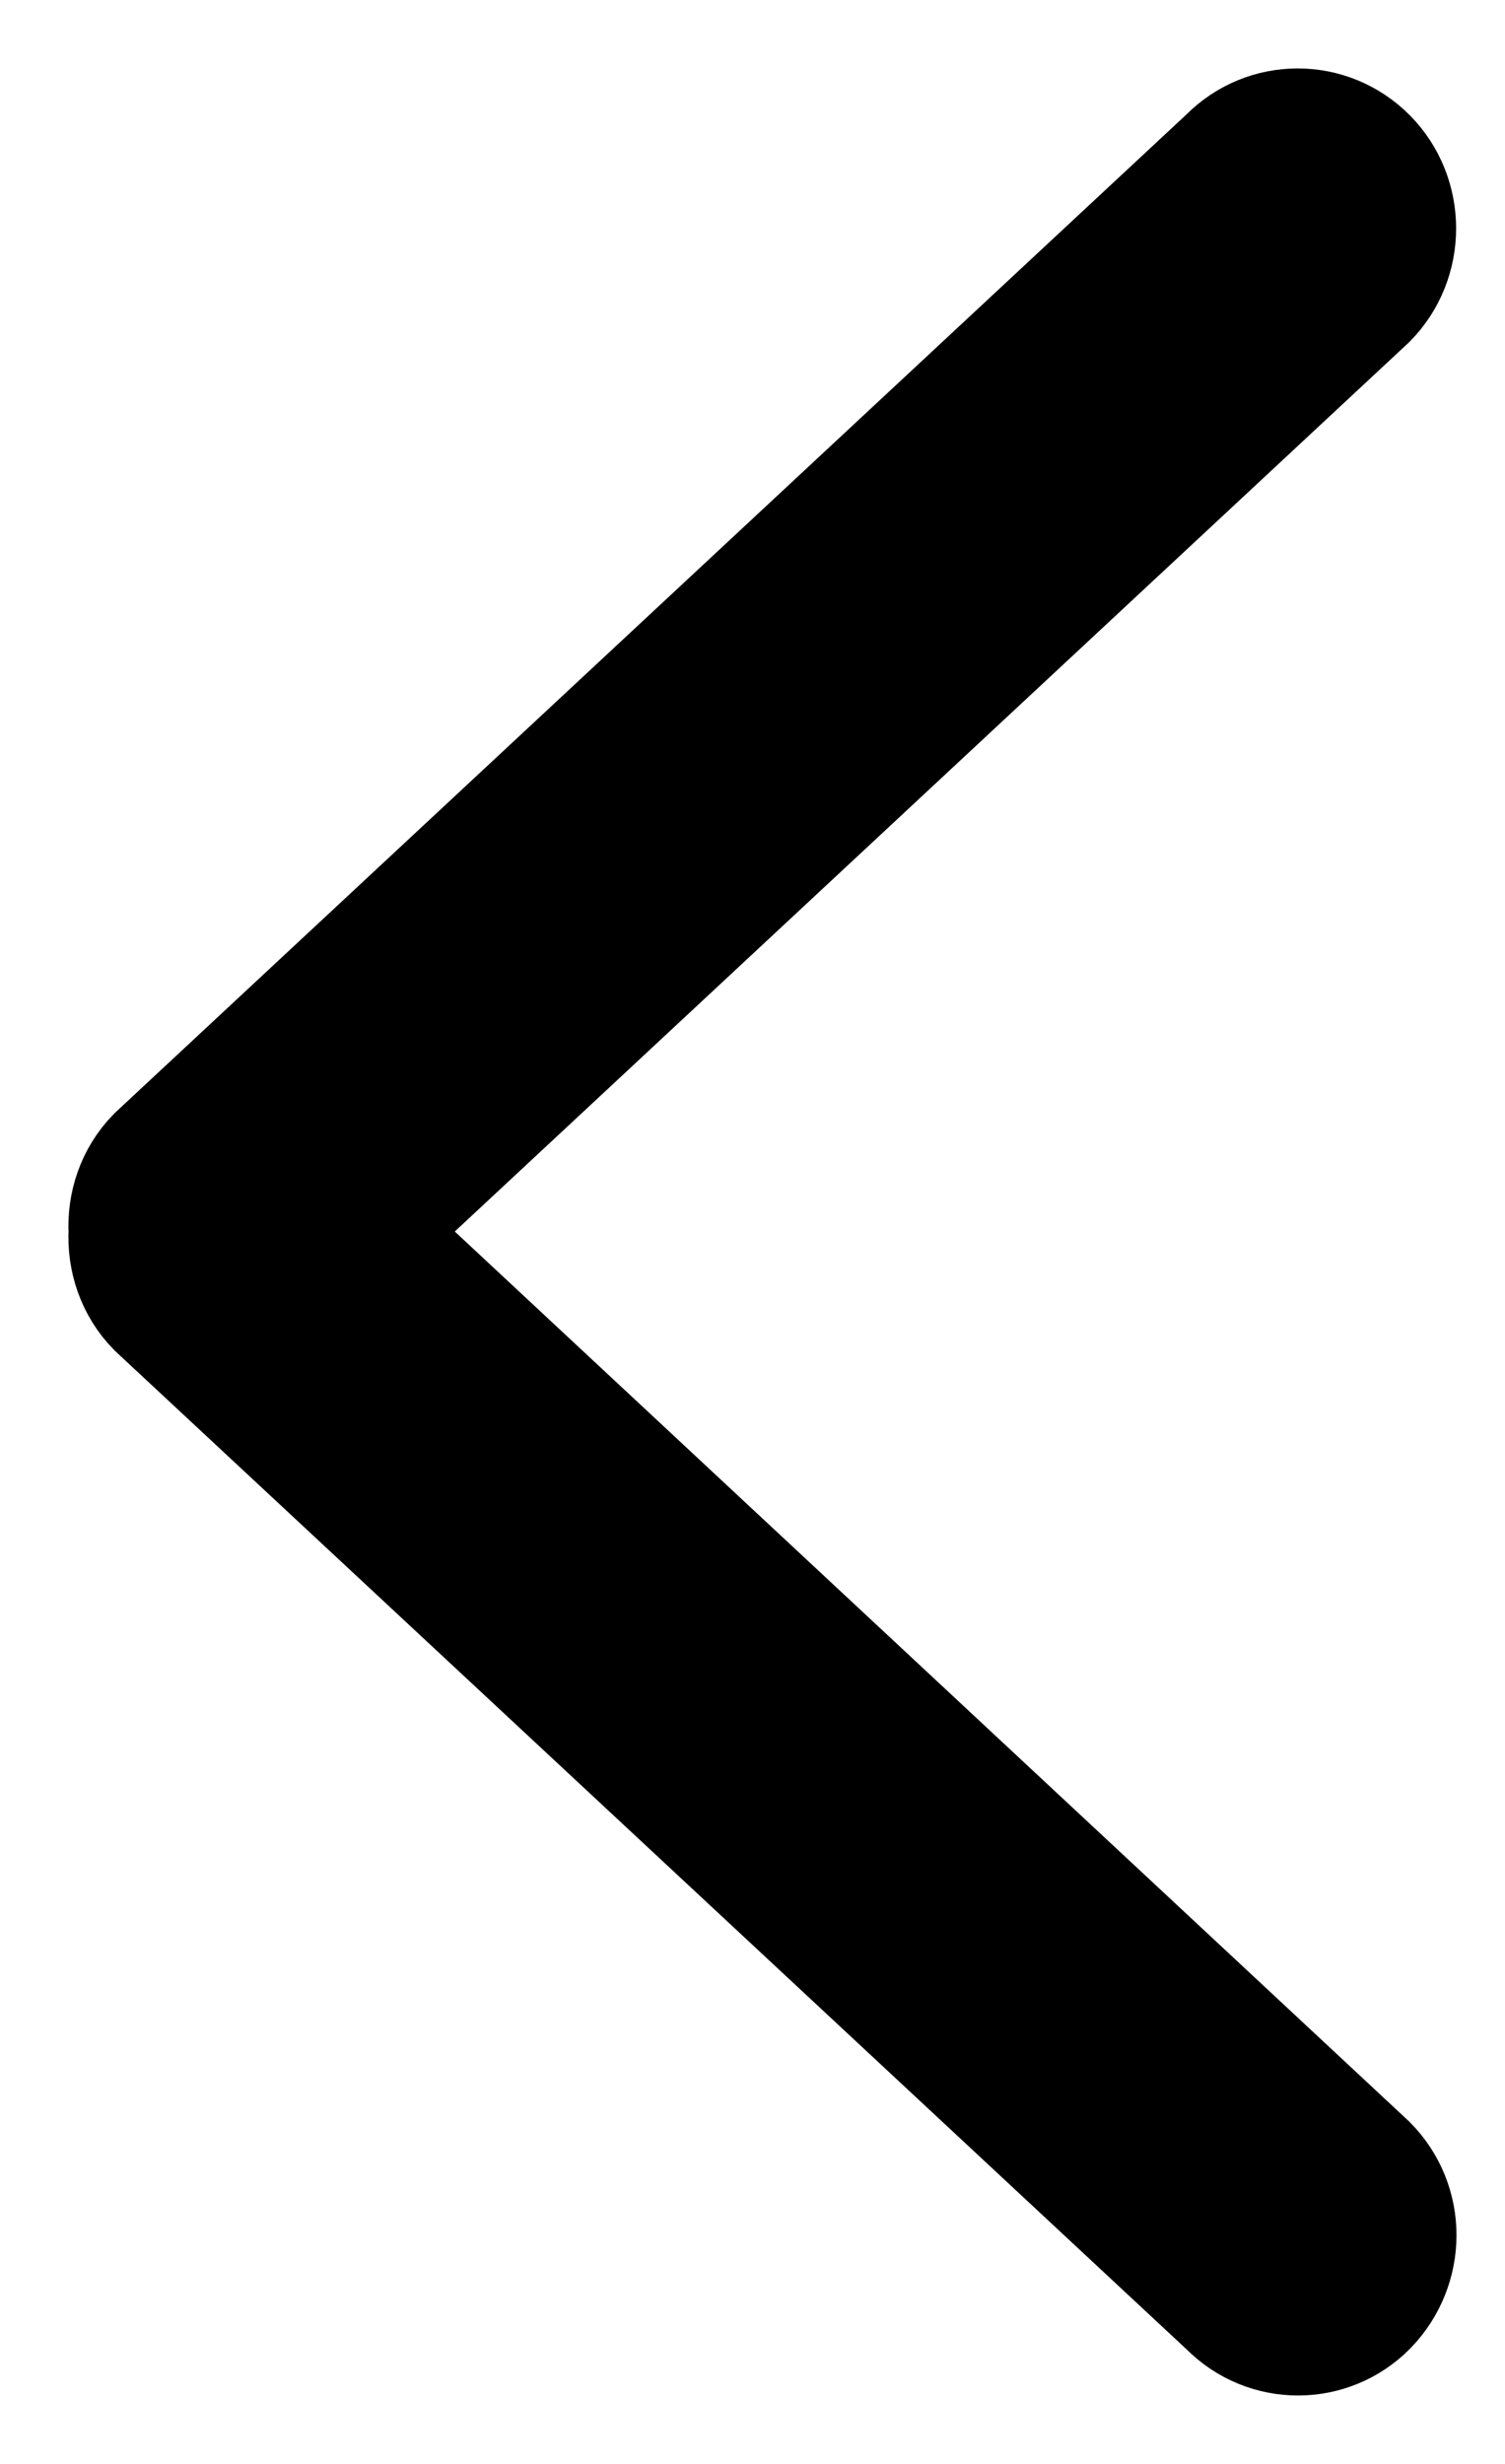 <svg width="11" height="18" viewBox="0 0 11 18" xmlns="http://www.w3.org/2000/svg"><path d="M2.59 8.997l7.36-6.855c.257-.26.257-.687 0-.947-.257-.26-.674-.26-.93 0L1.187 8.49c-.137.14-.196.327-.186.507-.01.186.05.373.188.513l7.833 7.295c.257.26.674.26.93 0 .258-.267.258-.687 0-.947l-7.36-6.86" stroke="#000" fill-rule="evenodd"/></svg>